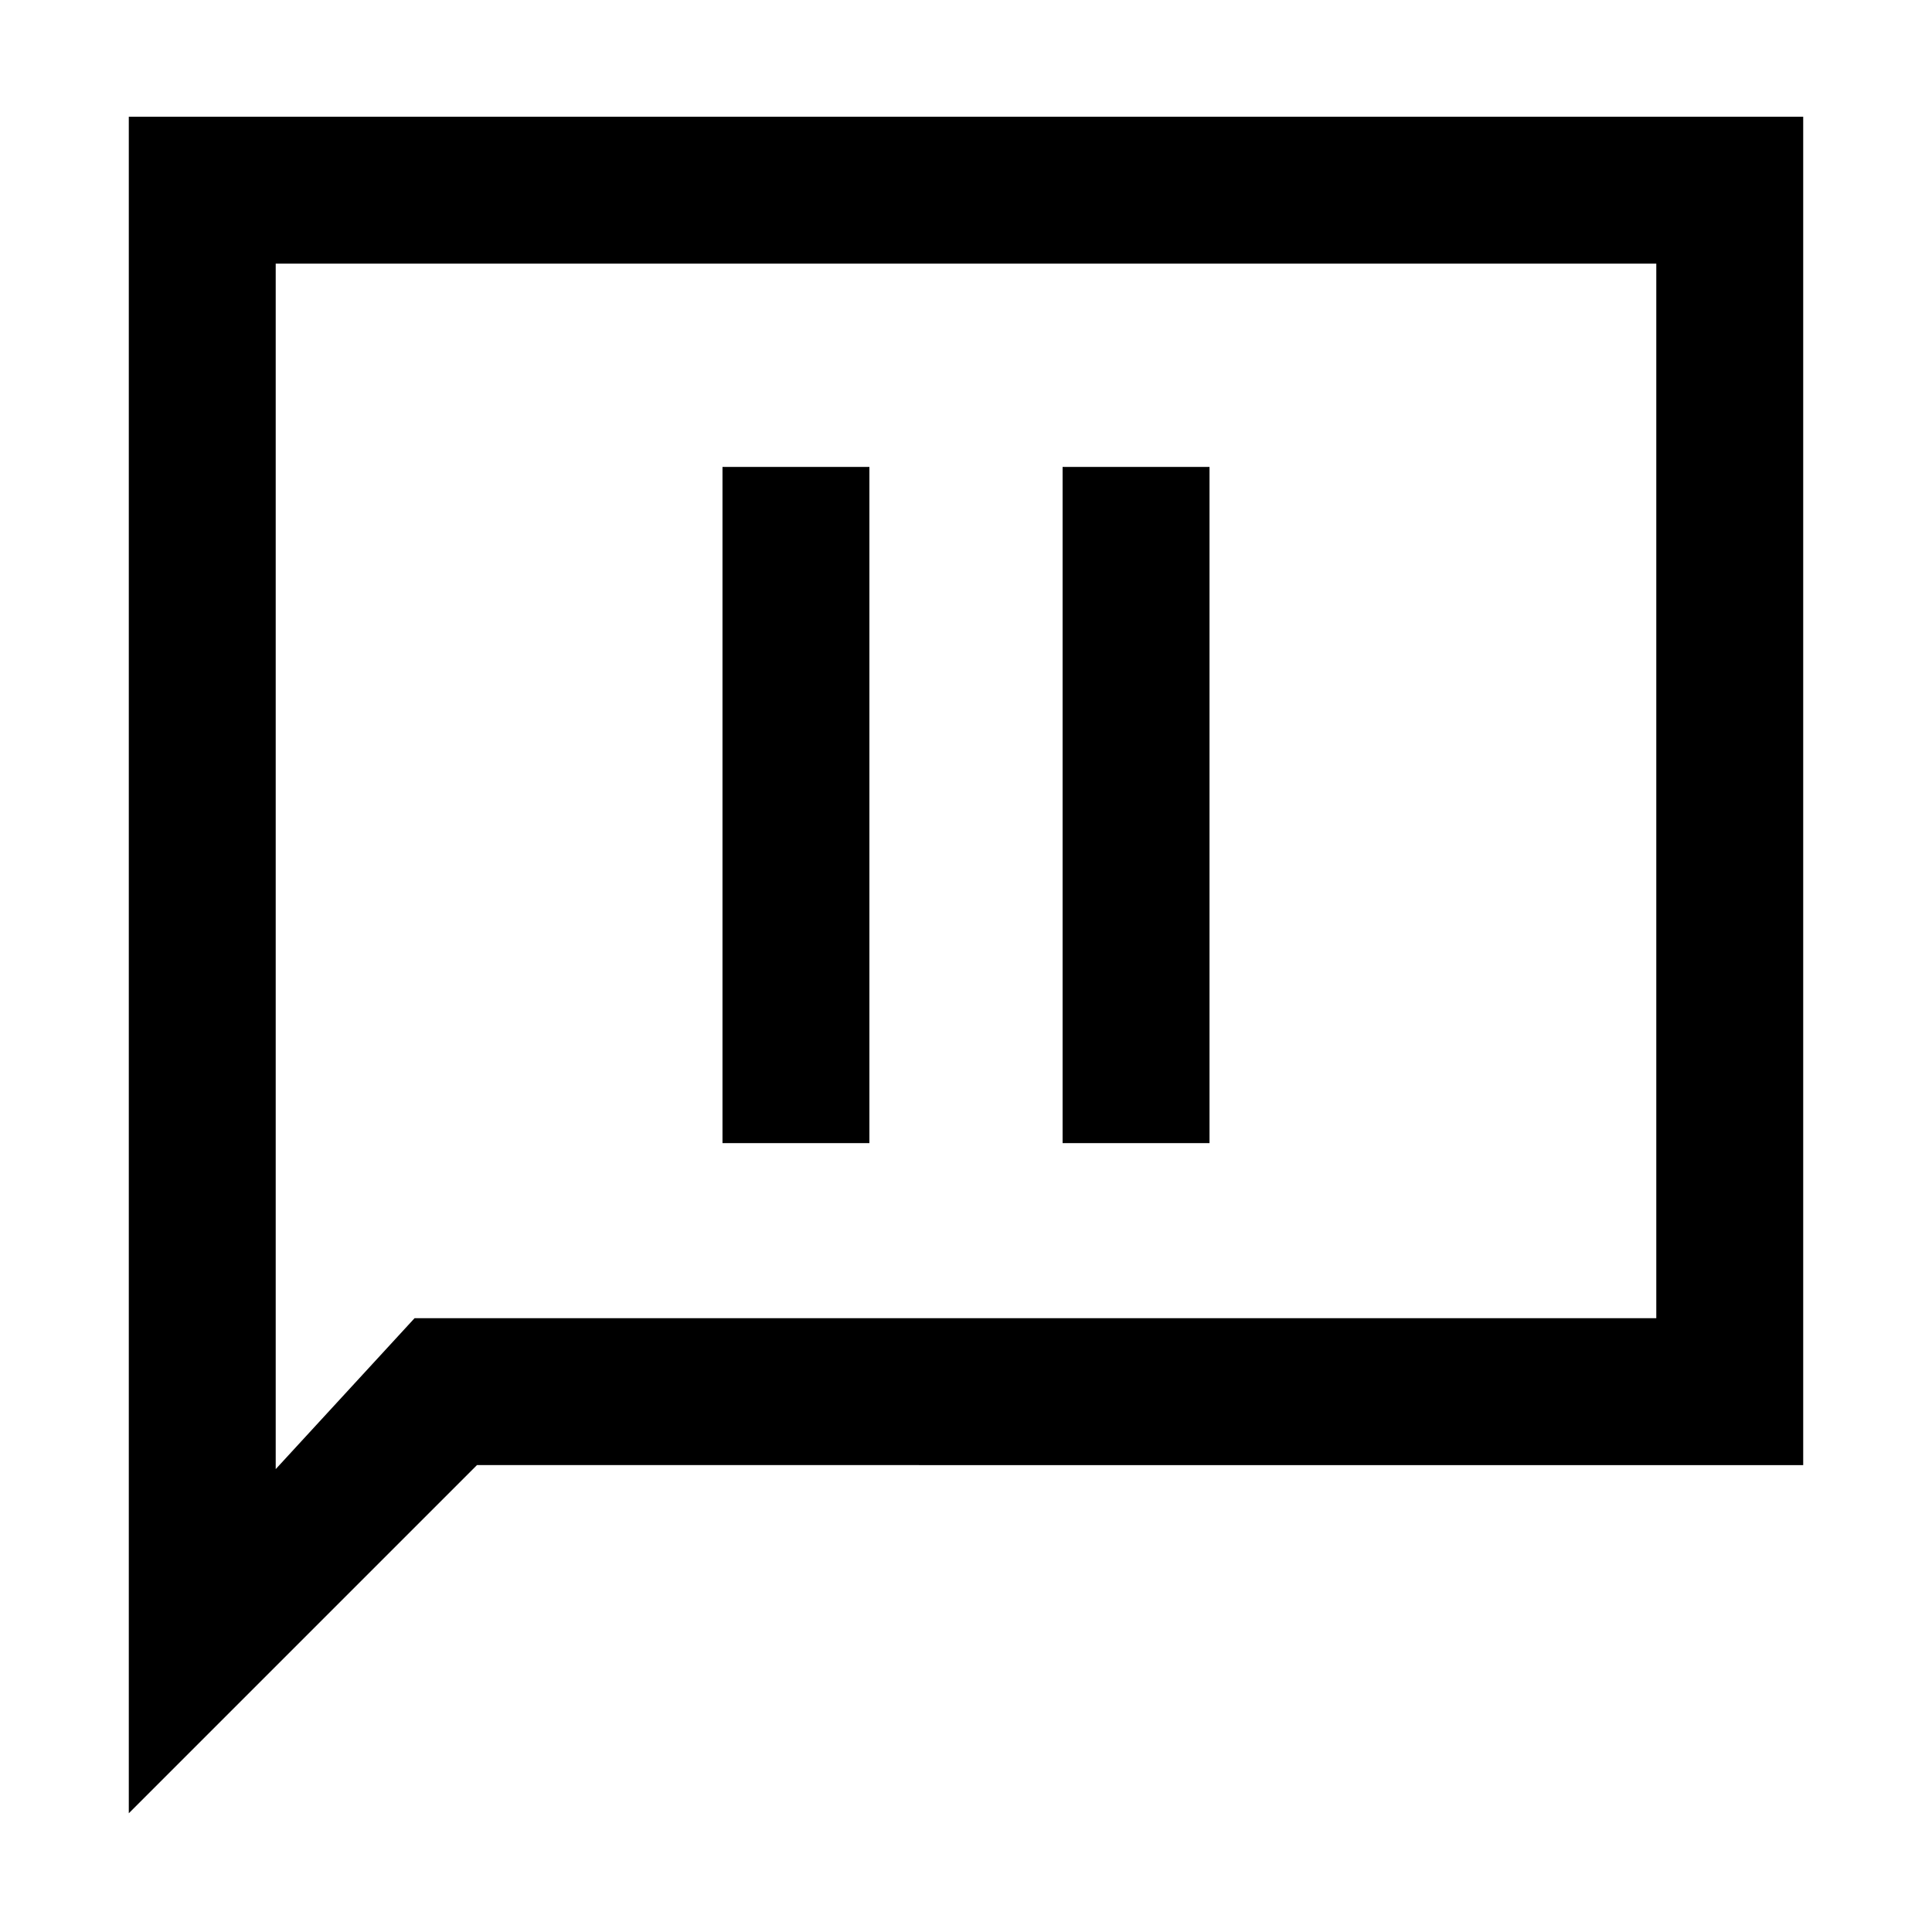 <svg xmlns="http://www.w3.org/2000/svg" height="48" viewBox="0 -960 960 960" width="48"><path d="M359-392h73v-336h-73v336Zm169 0h73v-336h-73v336ZM64-59v-843h832v670H237L64-59Zm142-246h617v-524H137v599l69-75Zm-69 0v-524 524Z"/></svg>